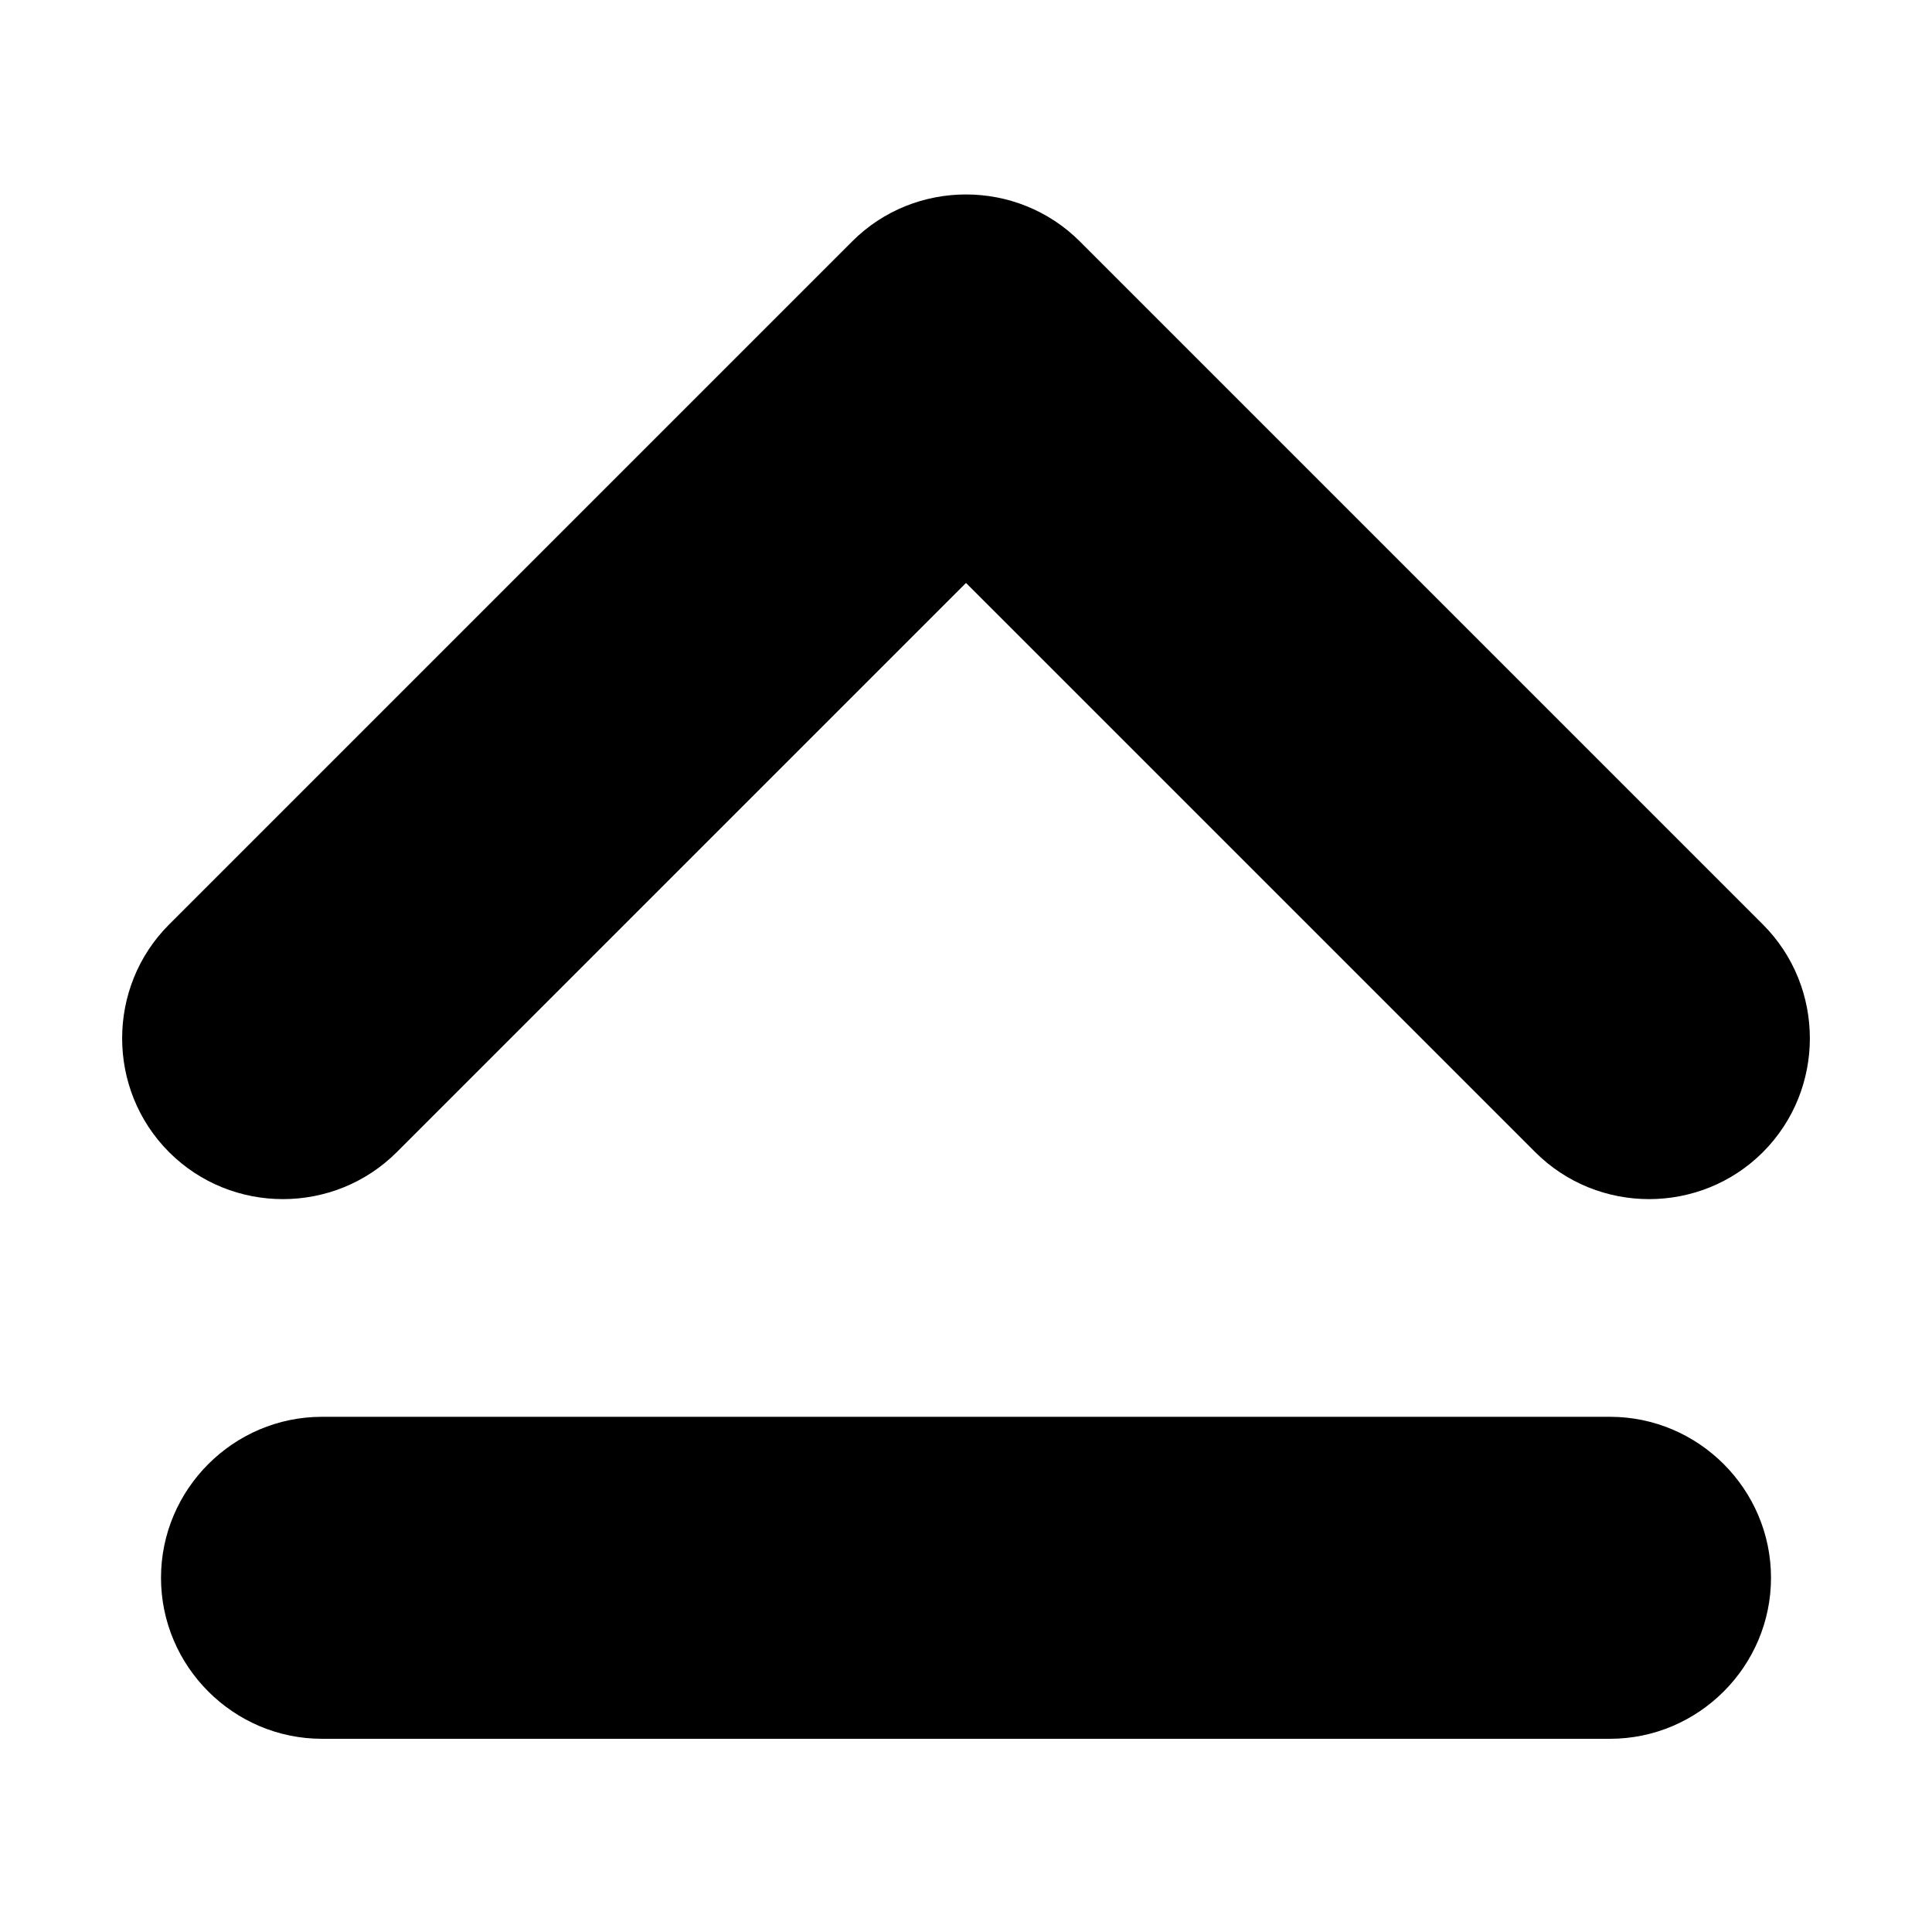 <?xml version="1.0" encoding="iso-8859-1"?>
<!DOCTYPE svg PUBLIC "-//W3C//DTD SVG 1.1//EN" "http://www.w3.org/Graphics/SVG/1.1/DTD/svg11.dtd">
<svg version="1.1" id="post" xmlns="http://www.w3.org/2000/svg" xmlns:xlink="http://www.w3.org/1999/xlink" x="0px" y="0px"
	 width="60px" height="60px" viewBox="0 0 60 60" style="enable-background:new 0 0 60 60;" xml:space="preserve">
<path d="M54.748,28.71c1.945,1.945,1.945,5.126,0.001,7.071s-5.126,1.945-7.071,0L30,18.104L12.322,35.781 c-1.945,1.945-5.127,1.945-7.071,0s-1.944-5.126,0.001-7.071L26.463,7.499c0,0,0-0.001,0.002-0.002 C27.437,6.524,28.719,6.039,30,6.039s2.563,0.486,3.535,1.458c0.002,0.001,0.002,0.002,0.002,0.002L54.748,28.71z M50,44H10 c-2.75,0-5,2.25-5,5s2.25,5,5,5h40c2.75,0,5-2.25,5-5S52.75,44,50,44z"/>
</svg>
